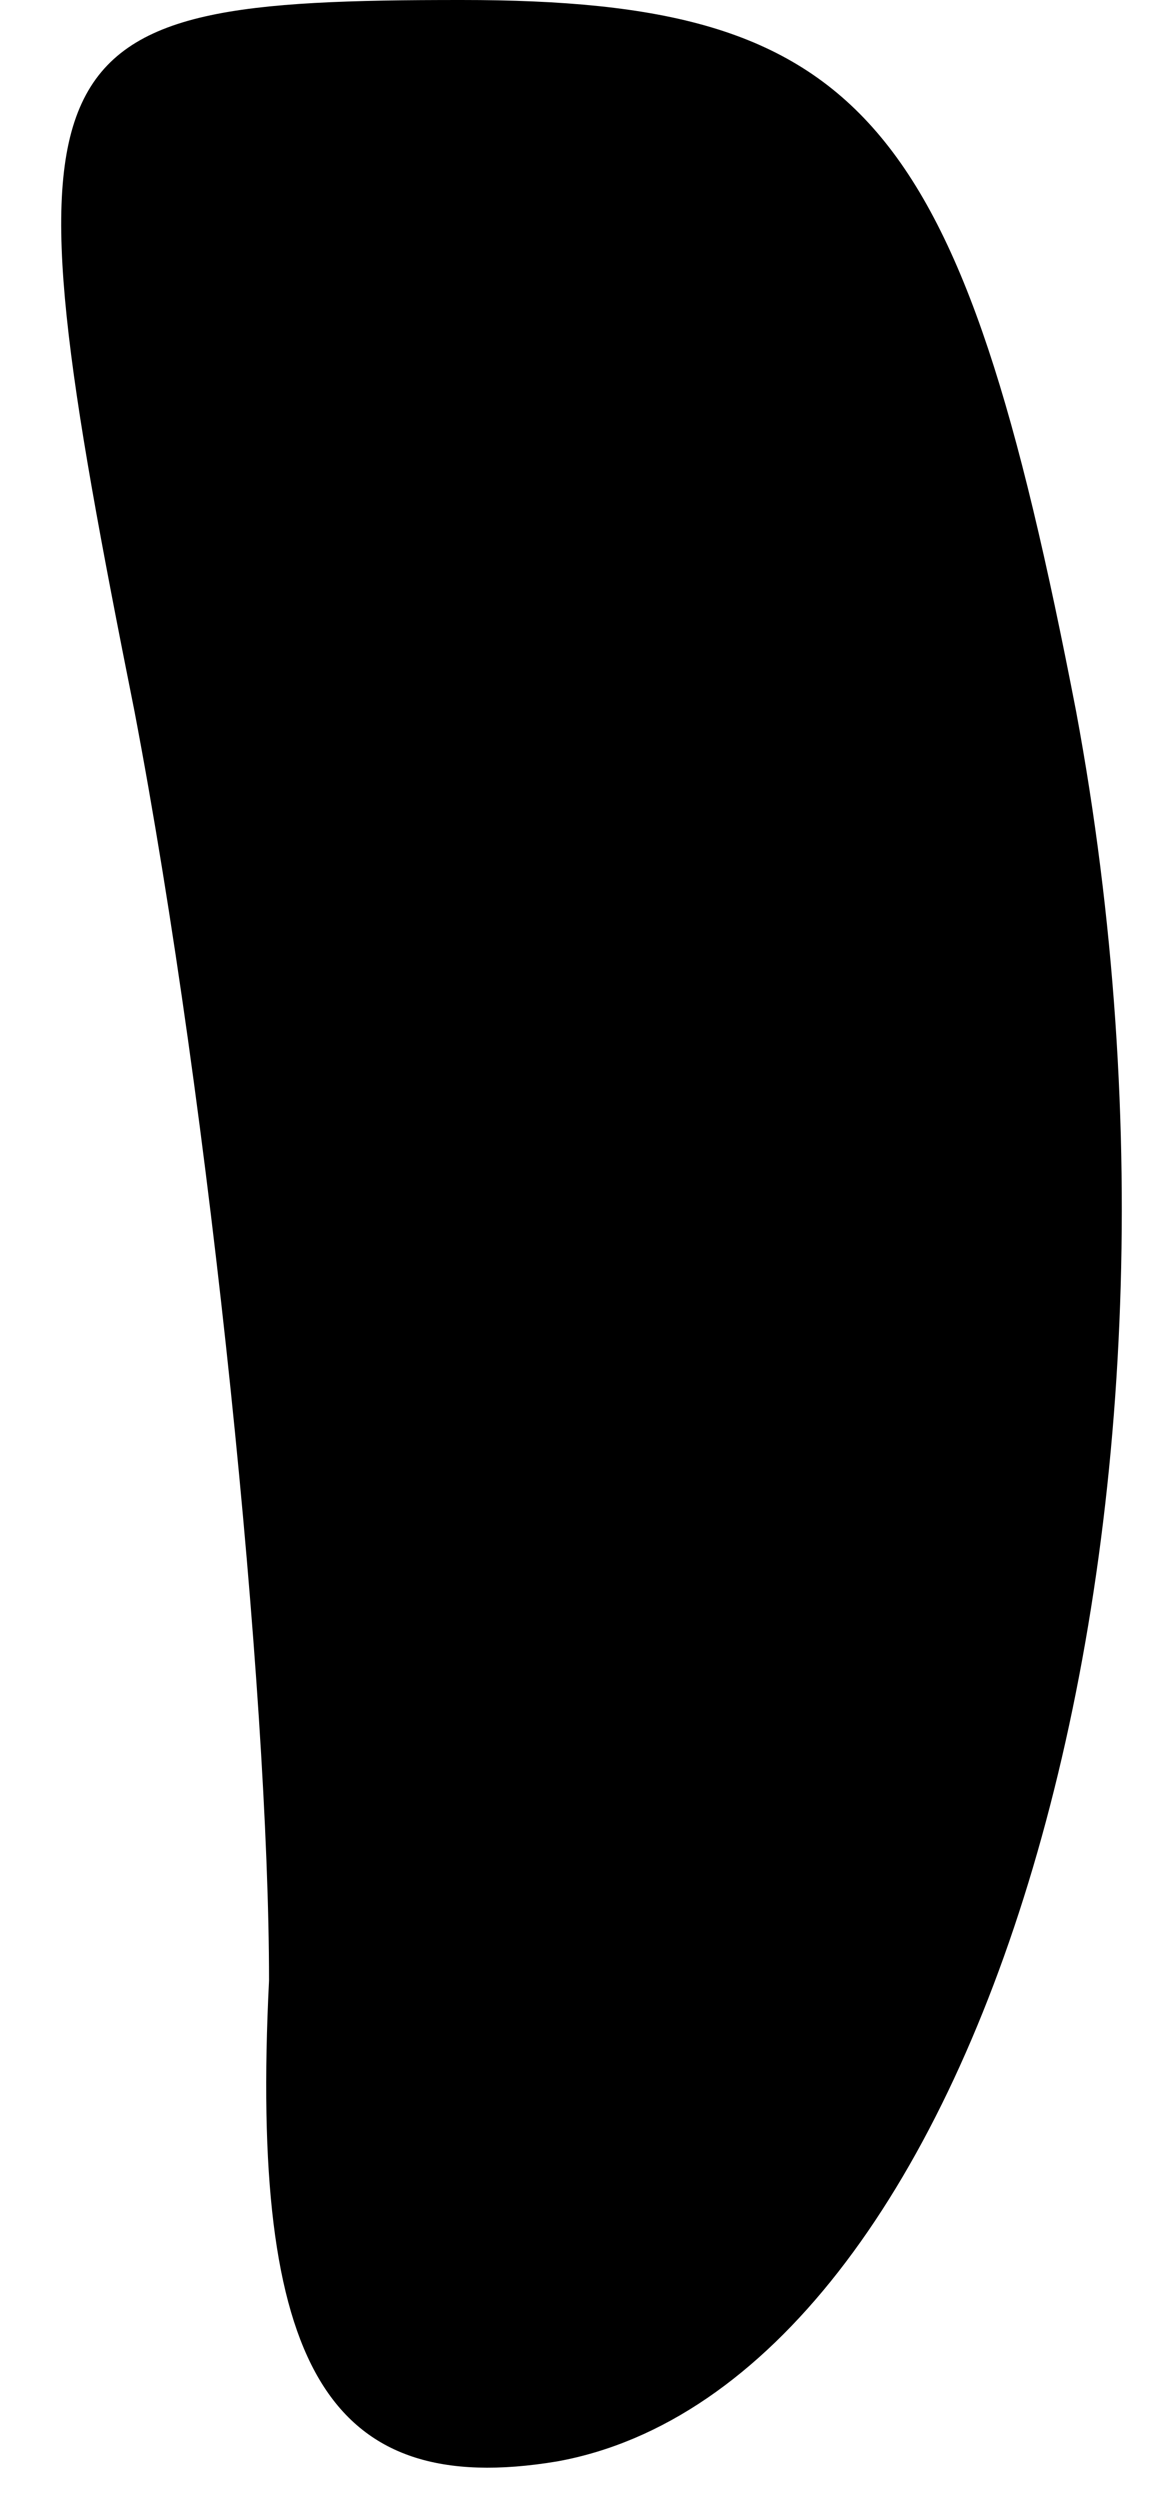 <?xml version="1.0" standalone="no"?>
<!DOCTYPE svg PUBLIC "-//W3C//DTD SVG 20010904//EN"
 "http://www.w3.org/TR/2001/REC-SVG-20010904/DTD/svg10.dtd">
<svg version="1.0" xmlns="http://www.w3.org/2000/svg"
 width="6pt" height="13pt" viewBox="0 0 6 13"
 preserveAspectRatio="xMidYMid meet">
<g transform="translate(0,13) scale(0.1,-0.1)"
fill="#000000" stroke="none">
<path fill="#000000" stroke="none" d="M7 93 c4 -21 7 -51 7 -66 -1 -20 3 -27
15 -25 22 4 35 48 27 91 -6 31 -11 37 -32 37 -23 0 -24 -2 -17 -37z"/>
</g>
</svg>
